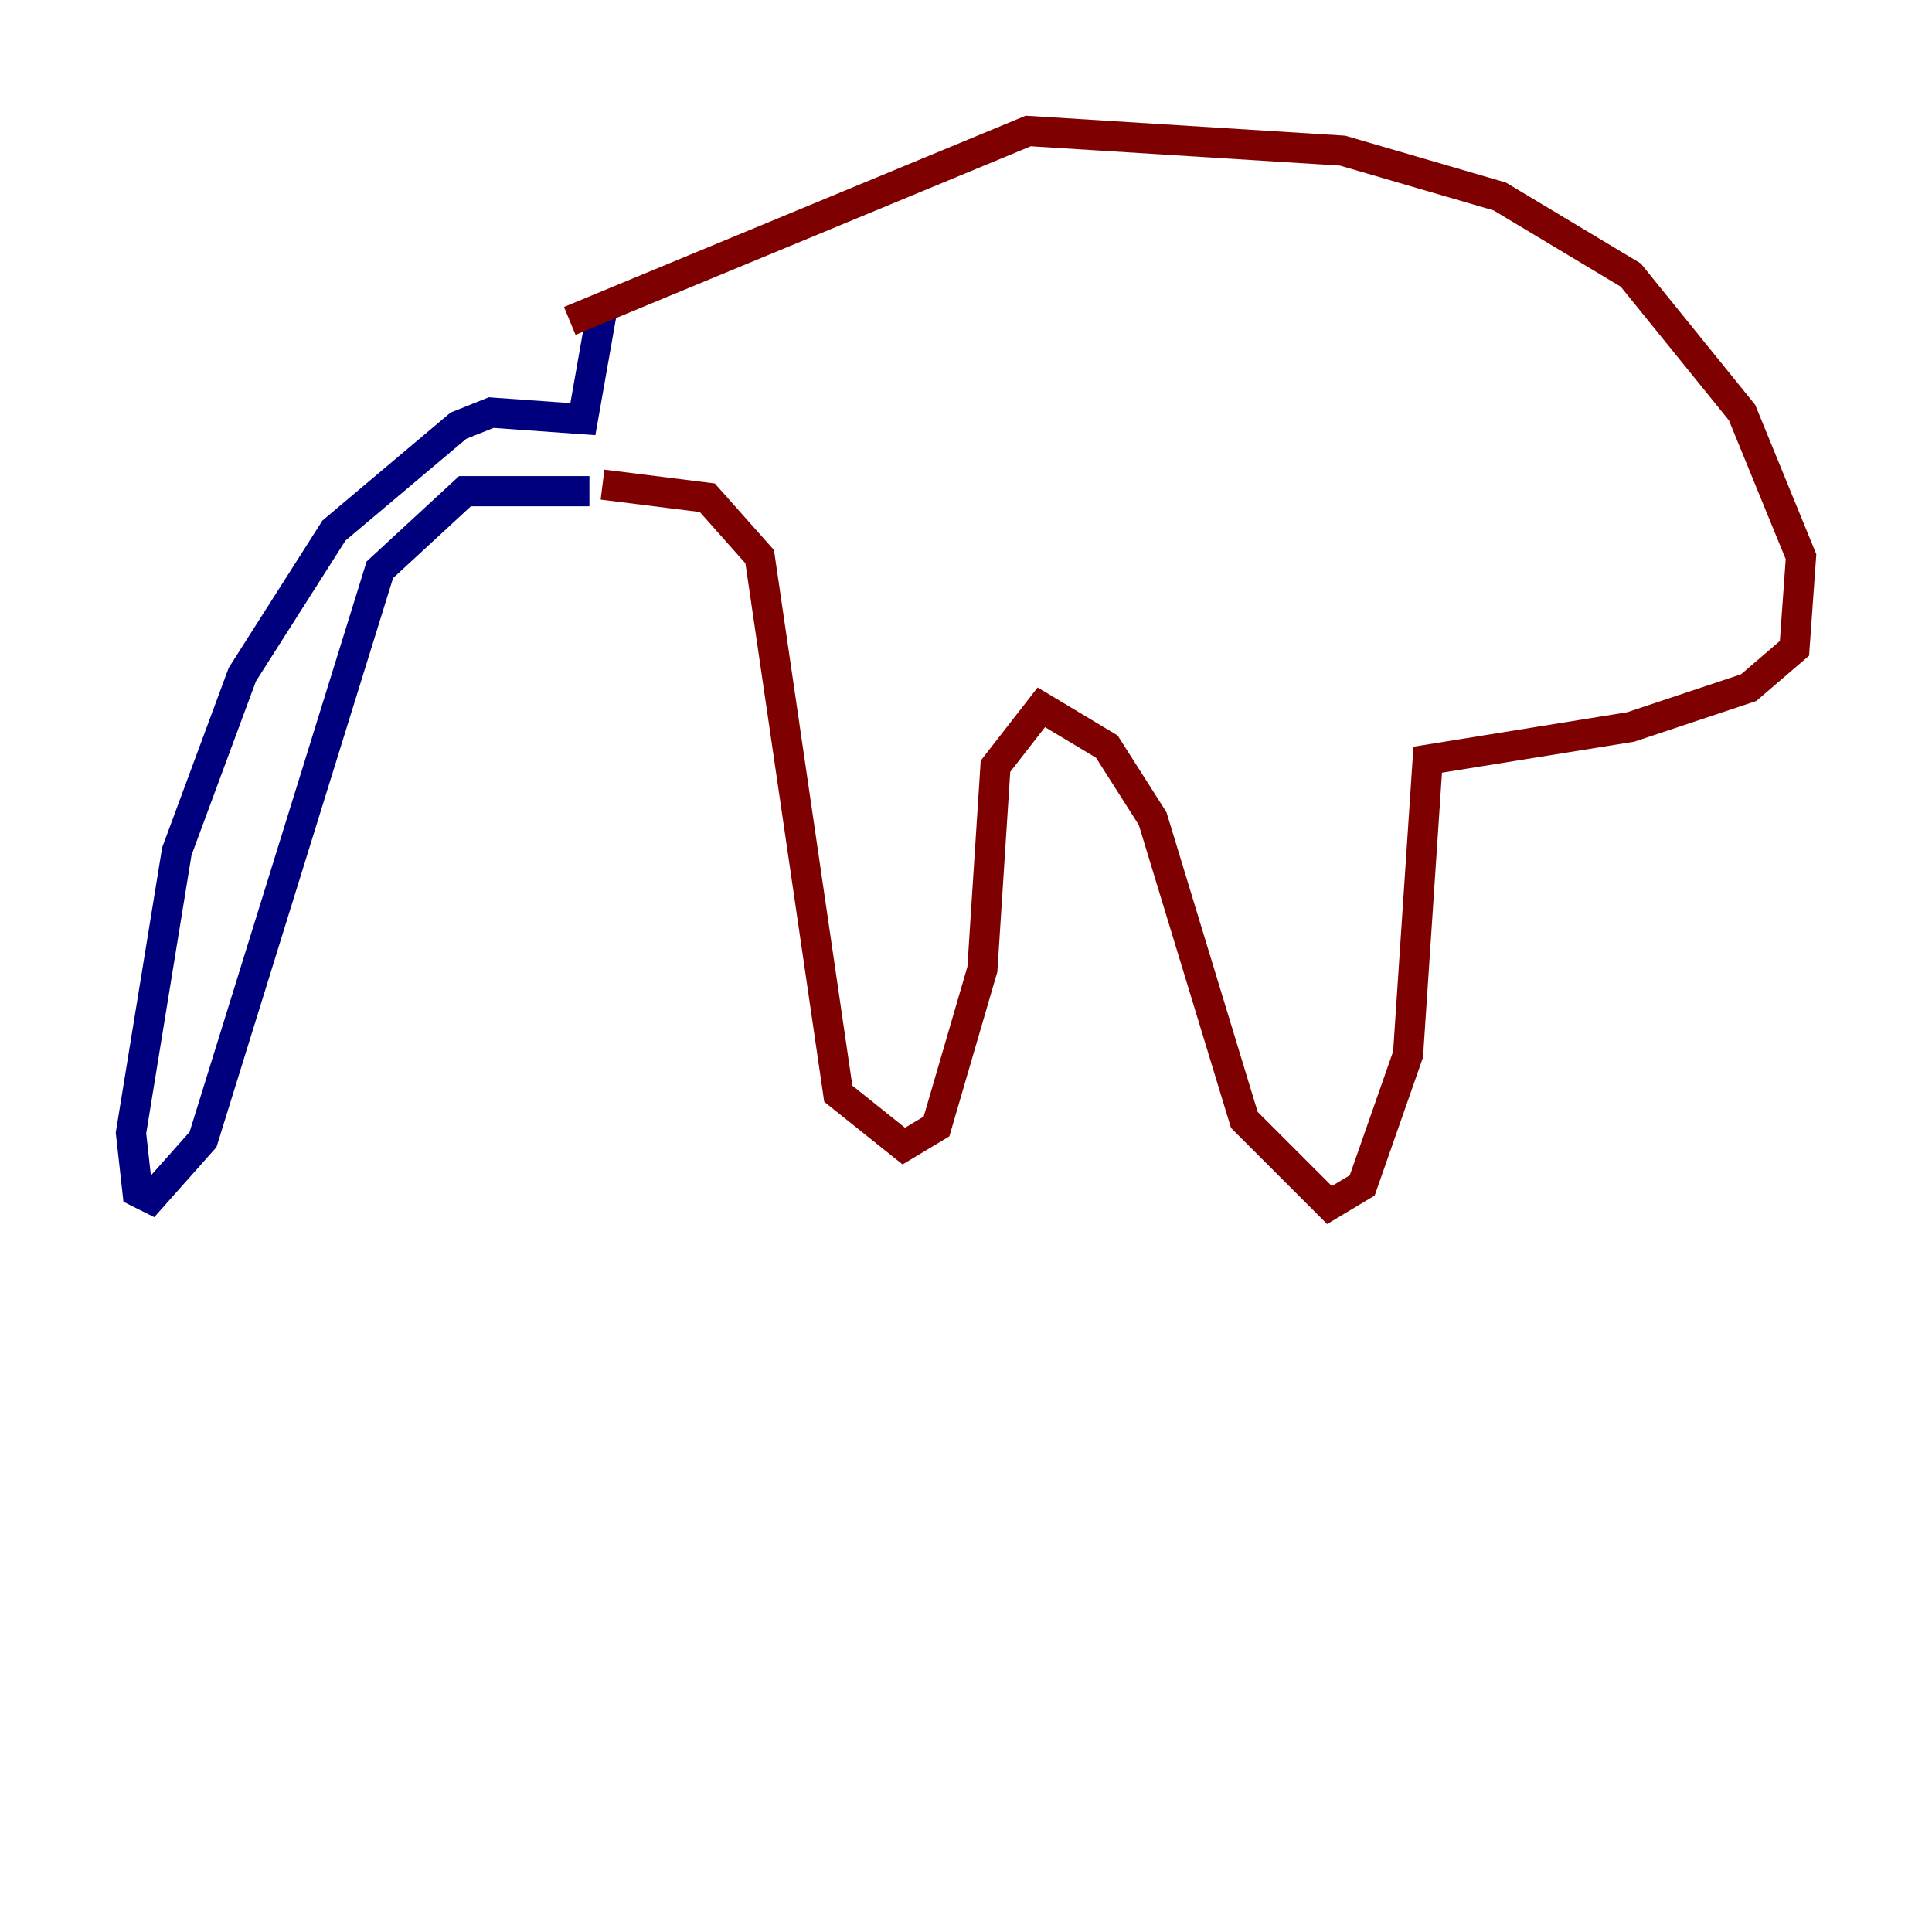 <?xml version="1.0" encoding="utf-8" ?>
<svg baseProfile="tiny" height="128" version="1.2" viewBox="0,0,128,128" width="128" xmlns="http://www.w3.org/2000/svg" xmlns:ev="http://www.w3.org/2001/xml-events" xmlns:xlink="http://www.w3.org/1999/xlink"><defs /><polyline fill="none" points="39.051,32.542 30.807,32.542 25.166,37.749 13.451,75.498 9.98,79.403 9.112,78.969 8.678,75.064 11.715,56.407 16.054,44.691 22.129,35.146 30.373,28.203 32.542,27.336 38.617,27.77 39.919,20.393" stroke="#00007f" stroke-width="2" /><polyline fill="none" points="39.919,32.108 46.861,32.976 50.332,36.881 55.539,72.461 59.878,75.932 62.047,74.63 65.085,64.217 65.953,50.766 68.99,46.861 73.329,49.464 76.366,54.237 82.441,74.197 88.081,79.837 90.251,78.536 93.288,69.858 94.59,50.332 108.041,48.163 115.851,45.559 118.888,42.956 119.322,36.881 115.417,27.336 108.041,18.224 99.363,13.017 88.949,9.98 68.122,8.678 37.749,21.261" stroke="#7f0000" stroke-width="2" /></svg>